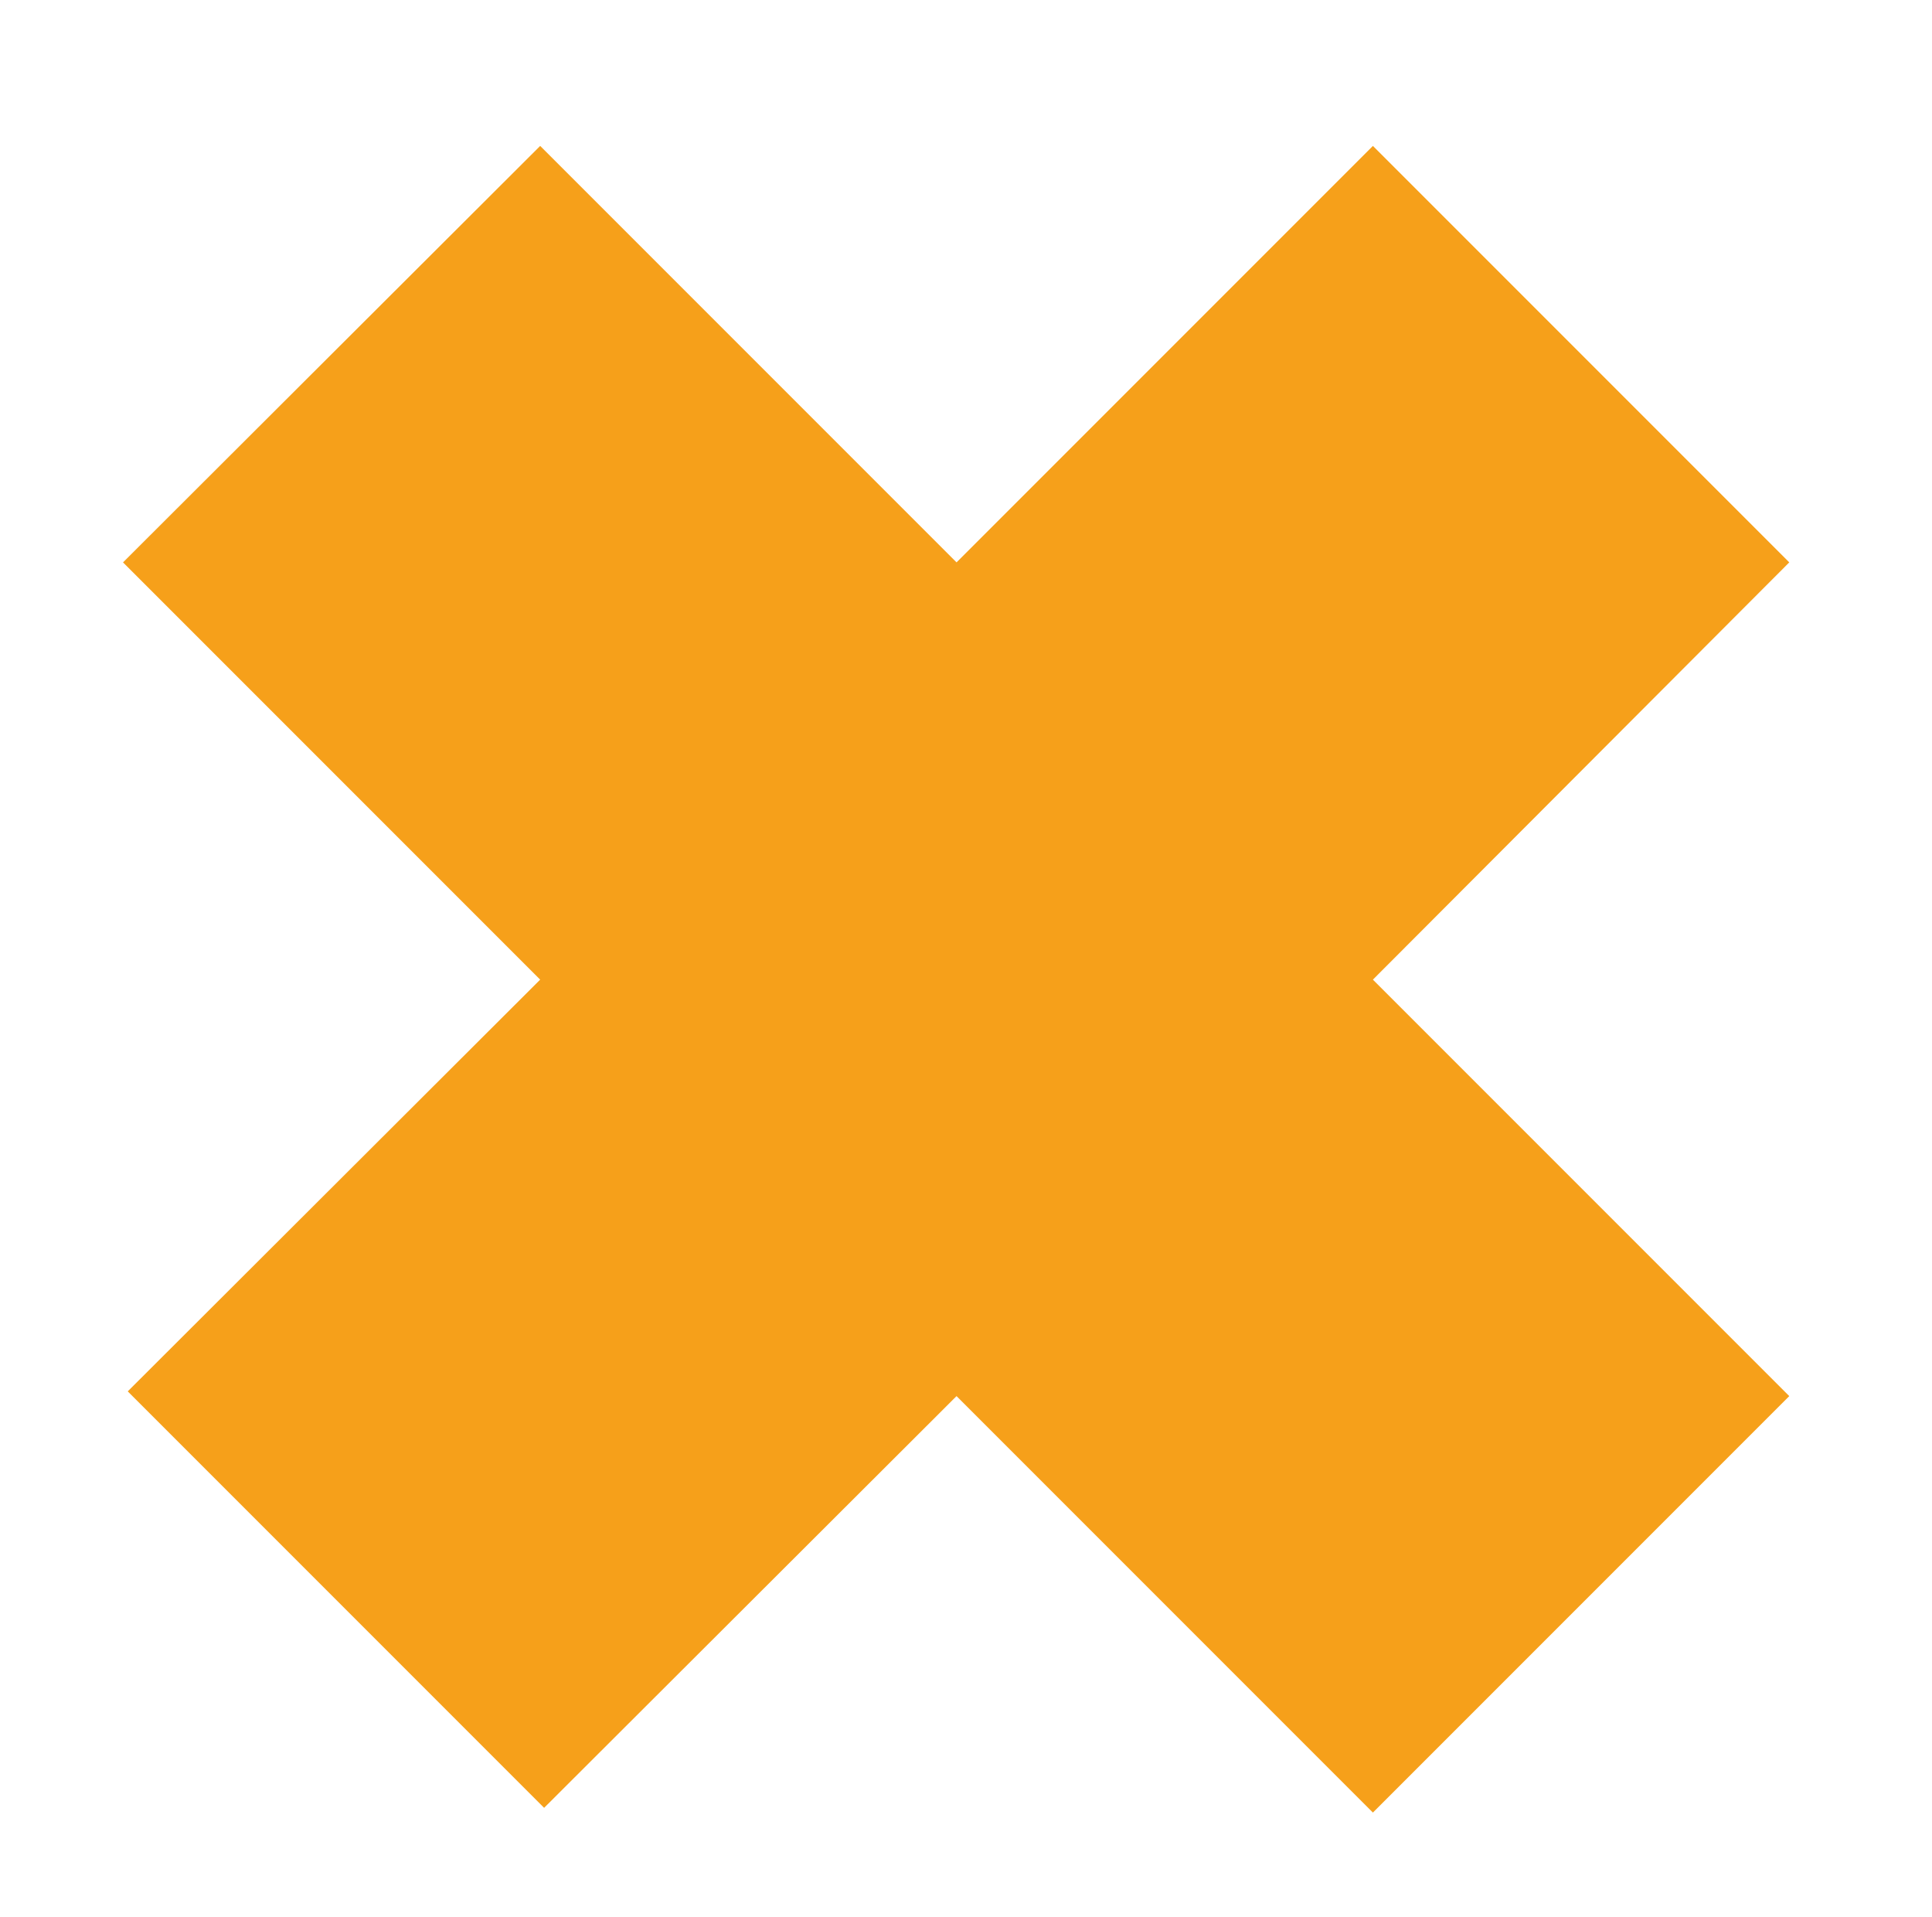 <?xml version="1.0" encoding="utf-8"?>
<!-- Generator: Adobe Illustrator 18.0.0, SVG Export Plug-In . SVG Version: 6.00 Build 0)  -->
<!DOCTYPE svg PUBLIC "-//W3C//DTD SVG 1.1//EN" "http://www.w3.org/Graphics/SVG/1.1/DTD/svg11.dtd">
<svg version="1.1" id="Layer_1" xmlns="http://www.w3.org/2000/svg" xmlns:xlink="http://www.w3.org/1999/xlink" x="0px" y="0px"
	 viewBox="328 149 245 243" enable-background="new 328 149 245 243" xml:space="preserve">
<polygon fill="#F6A01A" points="502.1,167.5 449.3,220.3 396.5,167.5 343.6,220.3 396.5,273.2 344.2,325.4 397,378.2 449.3,326 
	502.1,378.8 554.9,326 502.1,273.2 554.9,220.3 "/>
</svg>
